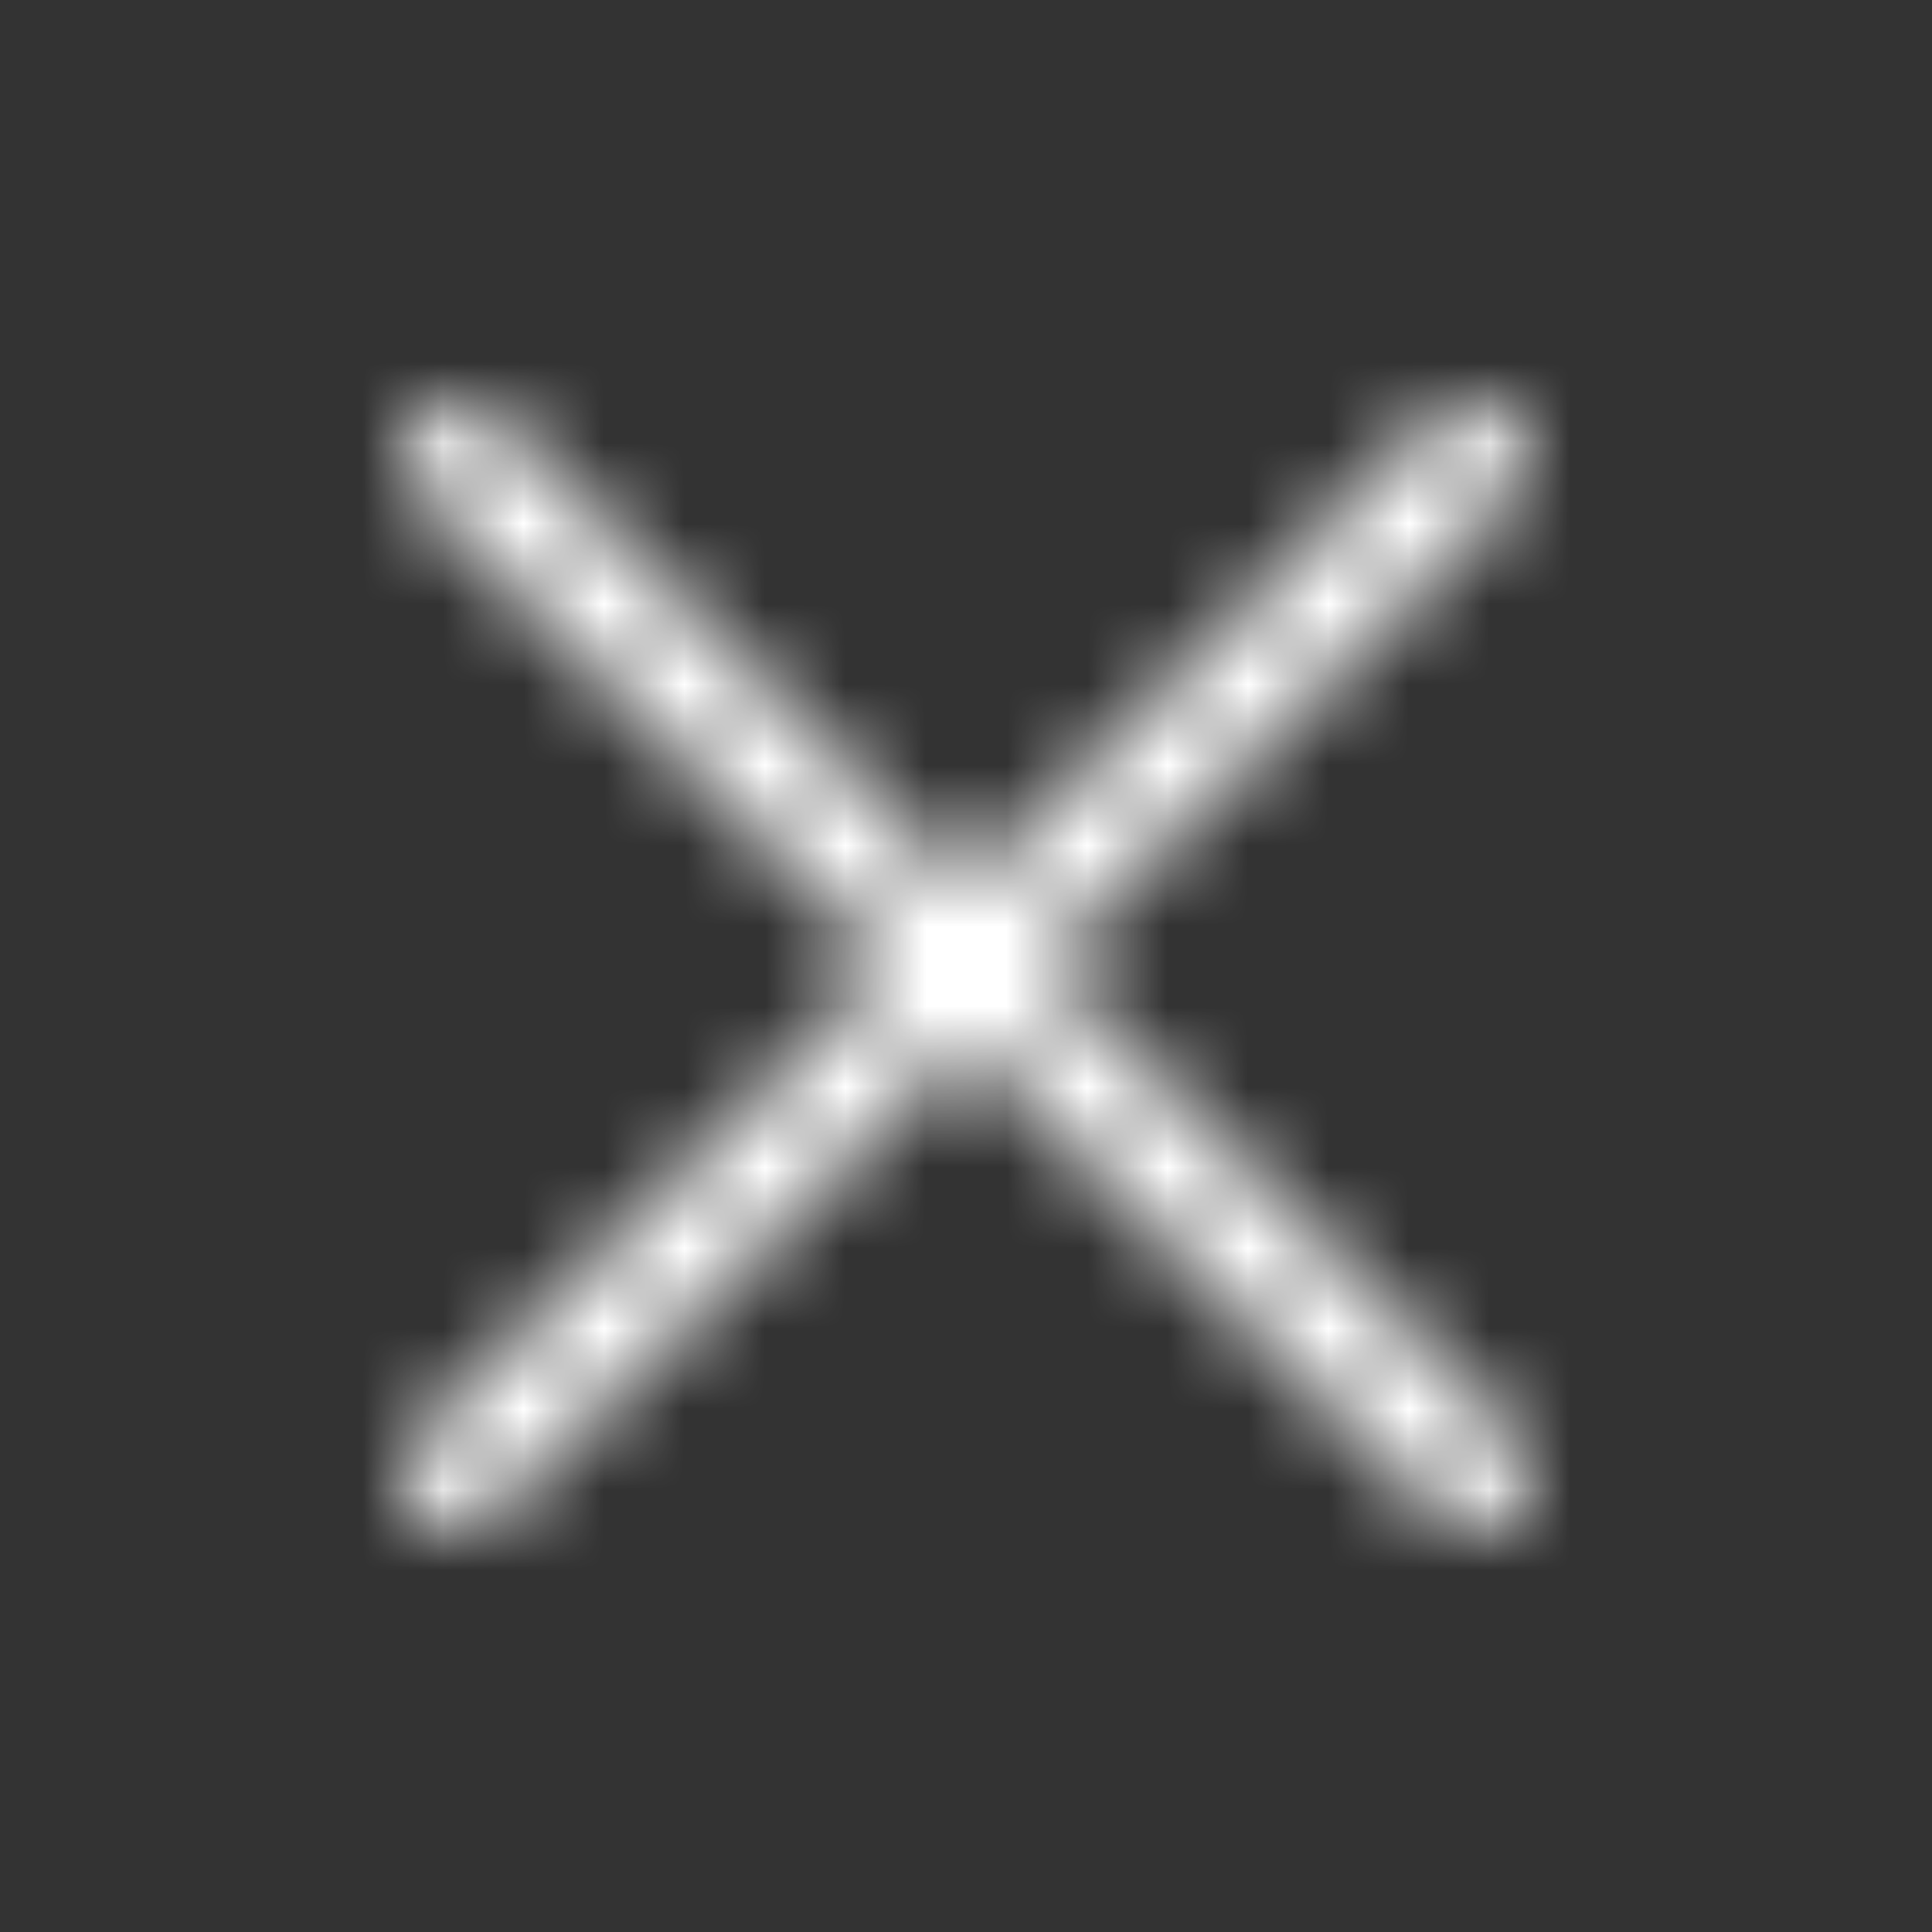 <svg xmlns="http://www.w3.org/2000/svg" xmlns:xlink="http://www.w3.org/1999/xlink" width="24" height="24" viewBox="0 0 24 24">
    <rect x="0" y="0" width="24" height="24" fill="#333333" stroke="none"/>
    <defs>
        <path id="a" d="M18.805 17.837l-5.838-5.848 5.808-5.817a.684.684 0 0 0-.967-.969L12 11.021 6.198 5.21a.683.683 0 1 0-.964.968l5.803 5.812-5.833 5.84a.684.684 0 0 0 .967.968l5.832-5.842 5.838 5.848a.68.68 0 0 0 .483.2.68.68 0 0 0 .483-.2.688.688 0 0 0-.002-.966z"/>
    </defs>
    <g fill="none" fill-rule="evenodd">
        <mask id="b" fill="#fff">
            <use xlink:href="#a"/>
        </mask>
        <g fill="#fff" mask="url(#b)">
            <path d="M0 0h24v24H0z"/>
        </g>
    </g>
</svg>
